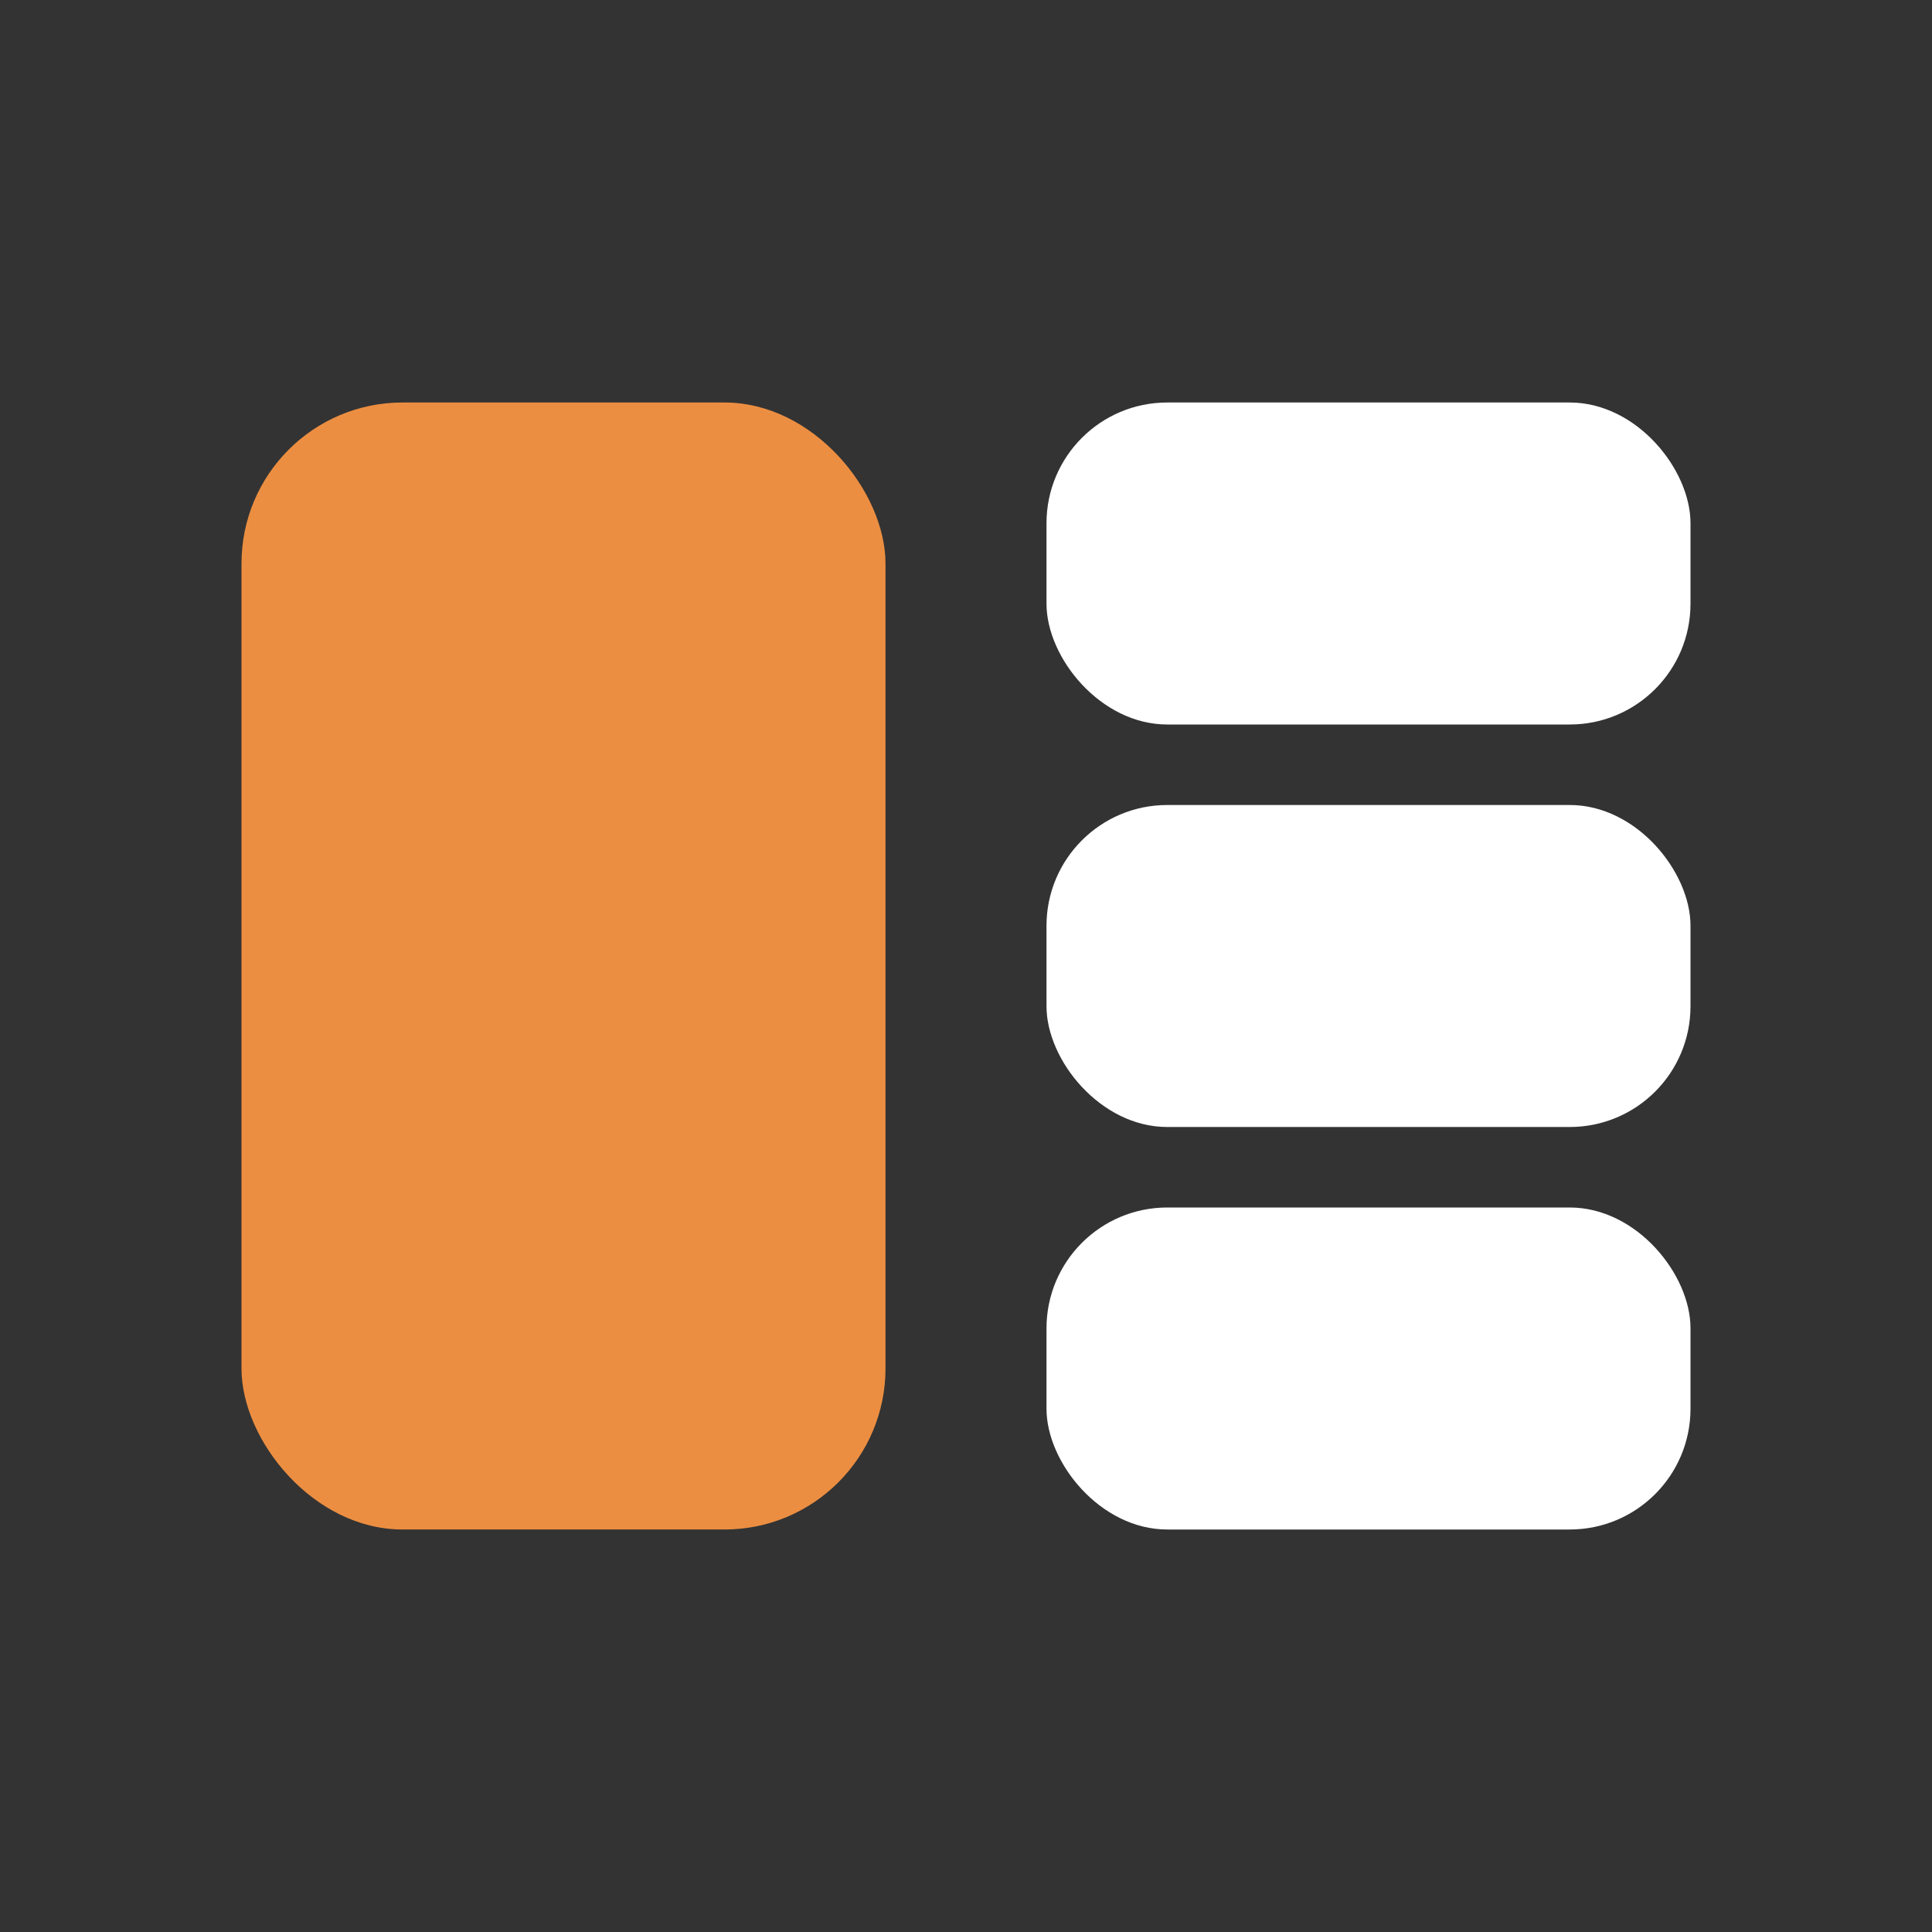 <svg xmlns="http://www.w3.org/2000/svg" width="24" height="24" viewBox="0 0 24 24" fill="none">
<rect x="0" y="0" width="24" height="24" fill="#333333" stroke="none"/>
<rect x="3" y="5" width="8" height="14" rx="2" fill="#EC8E41"/>
<rect x="13" y="5" width="8" height="4" rx="1.5" fill="white"/>
<rect x="13" y="10" width="8" height="4" rx="1.5" fill="white"/>
<rect x="13" y="15" width="8" height="4" rx="1.5" fill="white"/>
</svg>